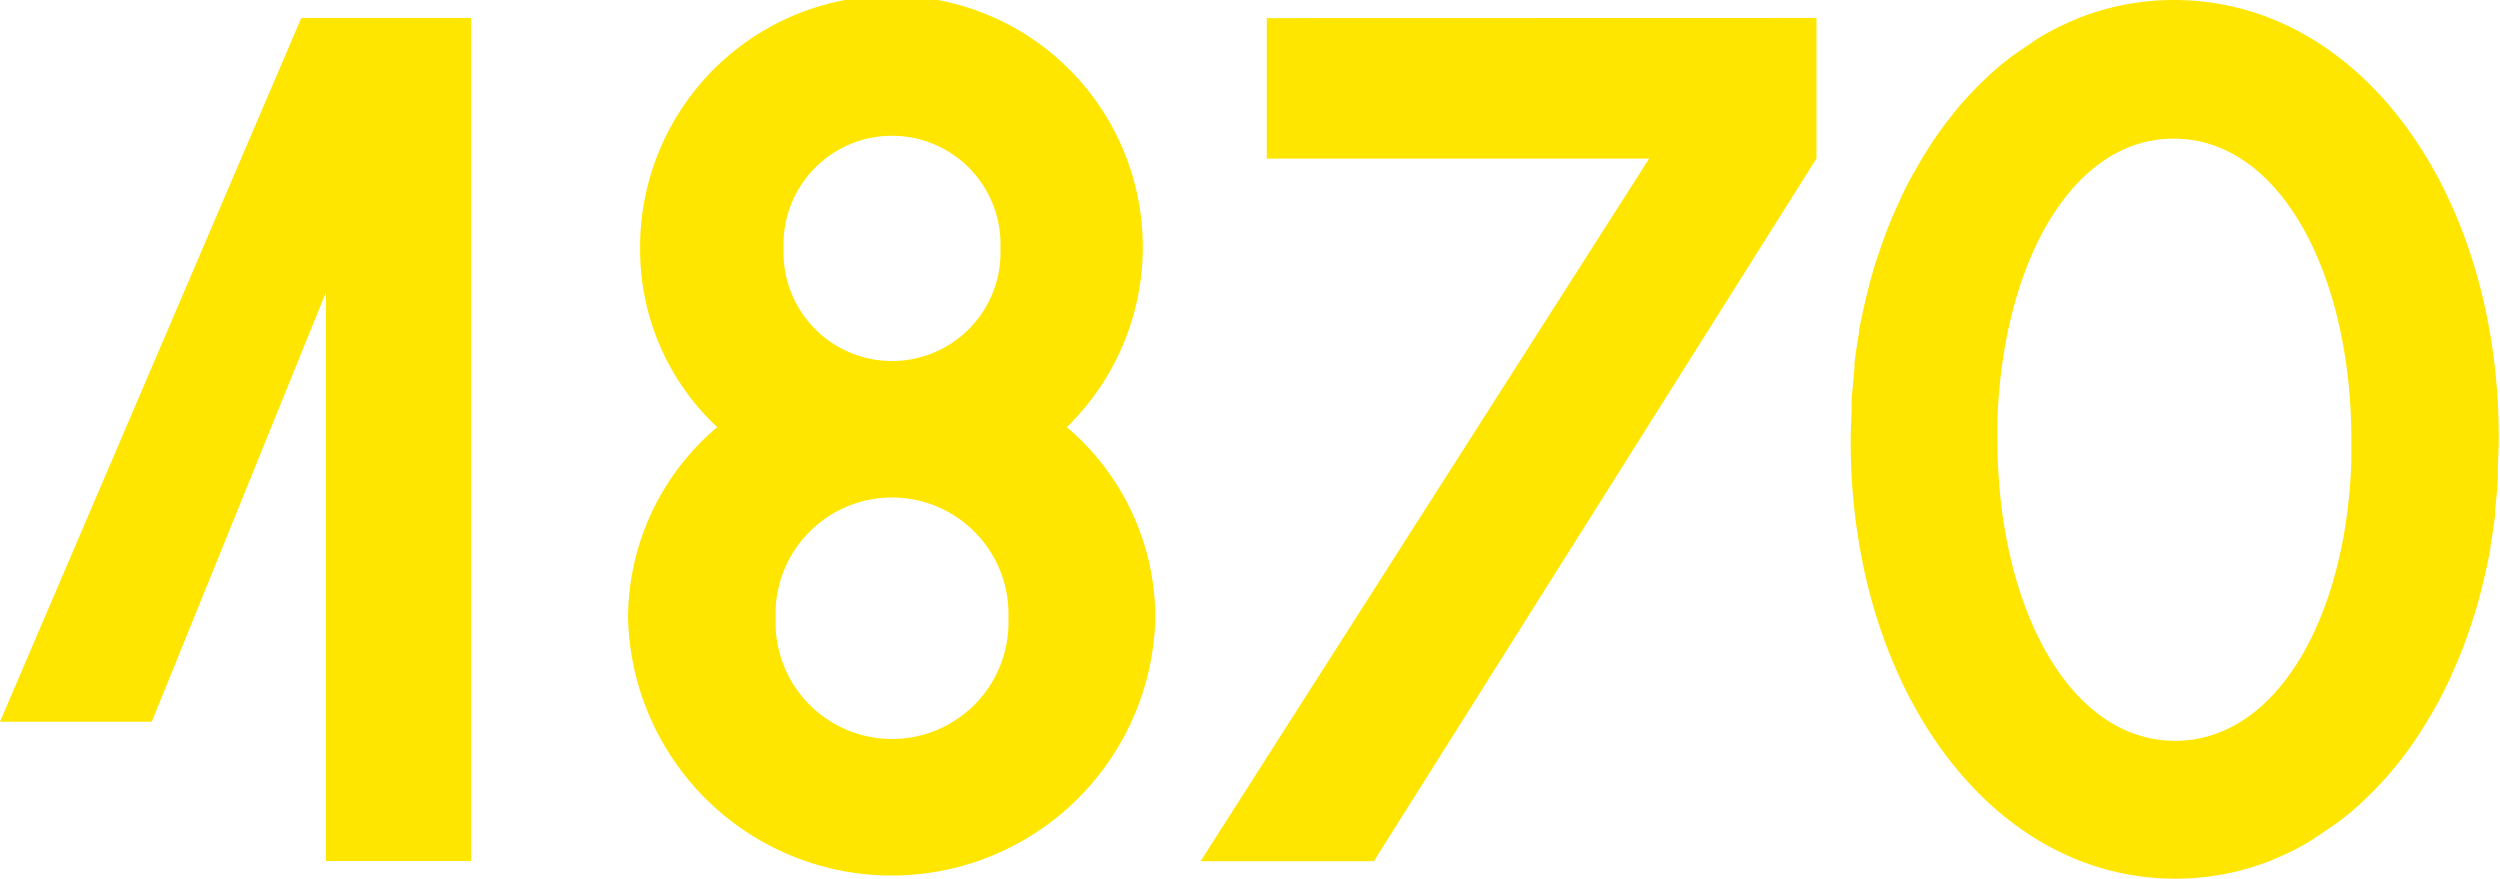 <svg xmlns="http://www.w3.org/2000/svg" viewBox="0 0 160.13 56.31"><defs><style>.cls-1{fill:#ffe600;}</style></defs><title>1870</title><g id="Layer_2" data-name="Layer 2"><g id="Layer_1-2" data-name="Layer 1"><path class="cls-1" d="M20.88,18.72,9.72,46.23H0L19.3,1.15H30.17v54H20.88Z"/><path class="cls-1" d="M45.94,27.36A15.56,15.56,0,0,1,41,15.91,16.1,16.1,0,1,1,68.33,27.36,16,16,0,0,1,74,39.6a16.89,16.89,0,0,1-33.77,0A16,16,0,0,1,45.94,27.36ZM49.68,39.6a7.46,7.46,0,1,0,14.91,0,7.46,7.46,0,1,0-14.91,0Zm14.4-23.69a6.95,6.95,0,1,0-13.89,0,6.95,6.95,0,1,0,13.89,0Z"/><path class="cls-1" d="M116.35,1.15v9L88,55.16H76.9l28.73-45H81.14v-9Z"/><path class="cls-1" d="M153.77,48.67c.11-.13.21-.26.31-.4.31-.42.61-.85.9-1.3l.22-.35c.27-.42.52-.85.77-1.29l.15-.27c.27-.5.53-1,.78-1.55.06-.13.12-.26.17-.39.25-.54.48-1.09.7-1.66l.09-.25q.3-.81.57-1.65l.09-.28c.18-.6.35-1.22.5-1.84l.09-.38c.15-.64.29-1.29.41-1.94a.78.78,0,0,0,0-.14c.11-.64.21-1.28.29-1.93,0-.11,0-.23,0-.35q.12-1,.18-2c0-.14,0-.27,0-.41,0-.7.06-1.41.06-2.12h0V28c0-15.49-8.75-28-20.81-28h0a16.64,16.64,0,0,0-6.11,1.16h0l-.17.08c-.42.17-.83.36-1.24.56l-.47.25c-.36.19-.71.4-1,.61l-.46.31c-.33.22-.65.45-1,.69l-.42.33c-.37.29-.72.6-1.07.93l-.38.36c-.3.29-.59.6-.88.91-.09.11-.19.21-.29.32-.32.36-.63.75-.93,1.14-.1.13-.21.26-.31.4-.31.42-.61.85-.9,1.3l-.22.35c-.27.42-.52.85-.76,1.29-.05.09-.11.17-.16.27-.27.5-.53,1-.77,1.55l-.18.39c-.25.54-.48,1.09-.7,1.66l-.09.25q-.3.81-.57,1.65l-.09.28c-.18.6-.35,1.22-.5,1.84l-.09.38c-.15.64-.29,1.29-.41,1.94,0,0,0,.1,0,.14-.11.63-.21,1.28-.29,1.93,0,.11,0,.23,0,.35q-.1,1-.18,2c0,.14,0,.27,0,.41,0,.7-.06,1.41-.06,2.12h0v.13c0,15.49,8.75,28,20.81,28h0a16.64,16.64,0,0,0,6.11-1.16h0l.17-.08c.42-.17.83-.36,1.24-.56l.48-.25c.35-.19.7-.4,1-.61l.47-.31,1-.69.42-.33a13.44,13.44,0,0,0,1.07-.93l.38-.36c.3-.29.59-.6.88-.91l.29-.32Q153.32,49.26,153.77,48.67Zm-14.39-1.22h-.06c-6.84,0-11.38-8.71-11.38-19.29,0-.43,0-.85,0-1.28.35-10,4.75-18,11.29-18h0c6.84,0,11.38,8.71,11.38,19.29,0,.43,0,.85,0,1.28C150.32,39.4,145.91,47.4,139.38,47.45Z"/></g></g></svg>